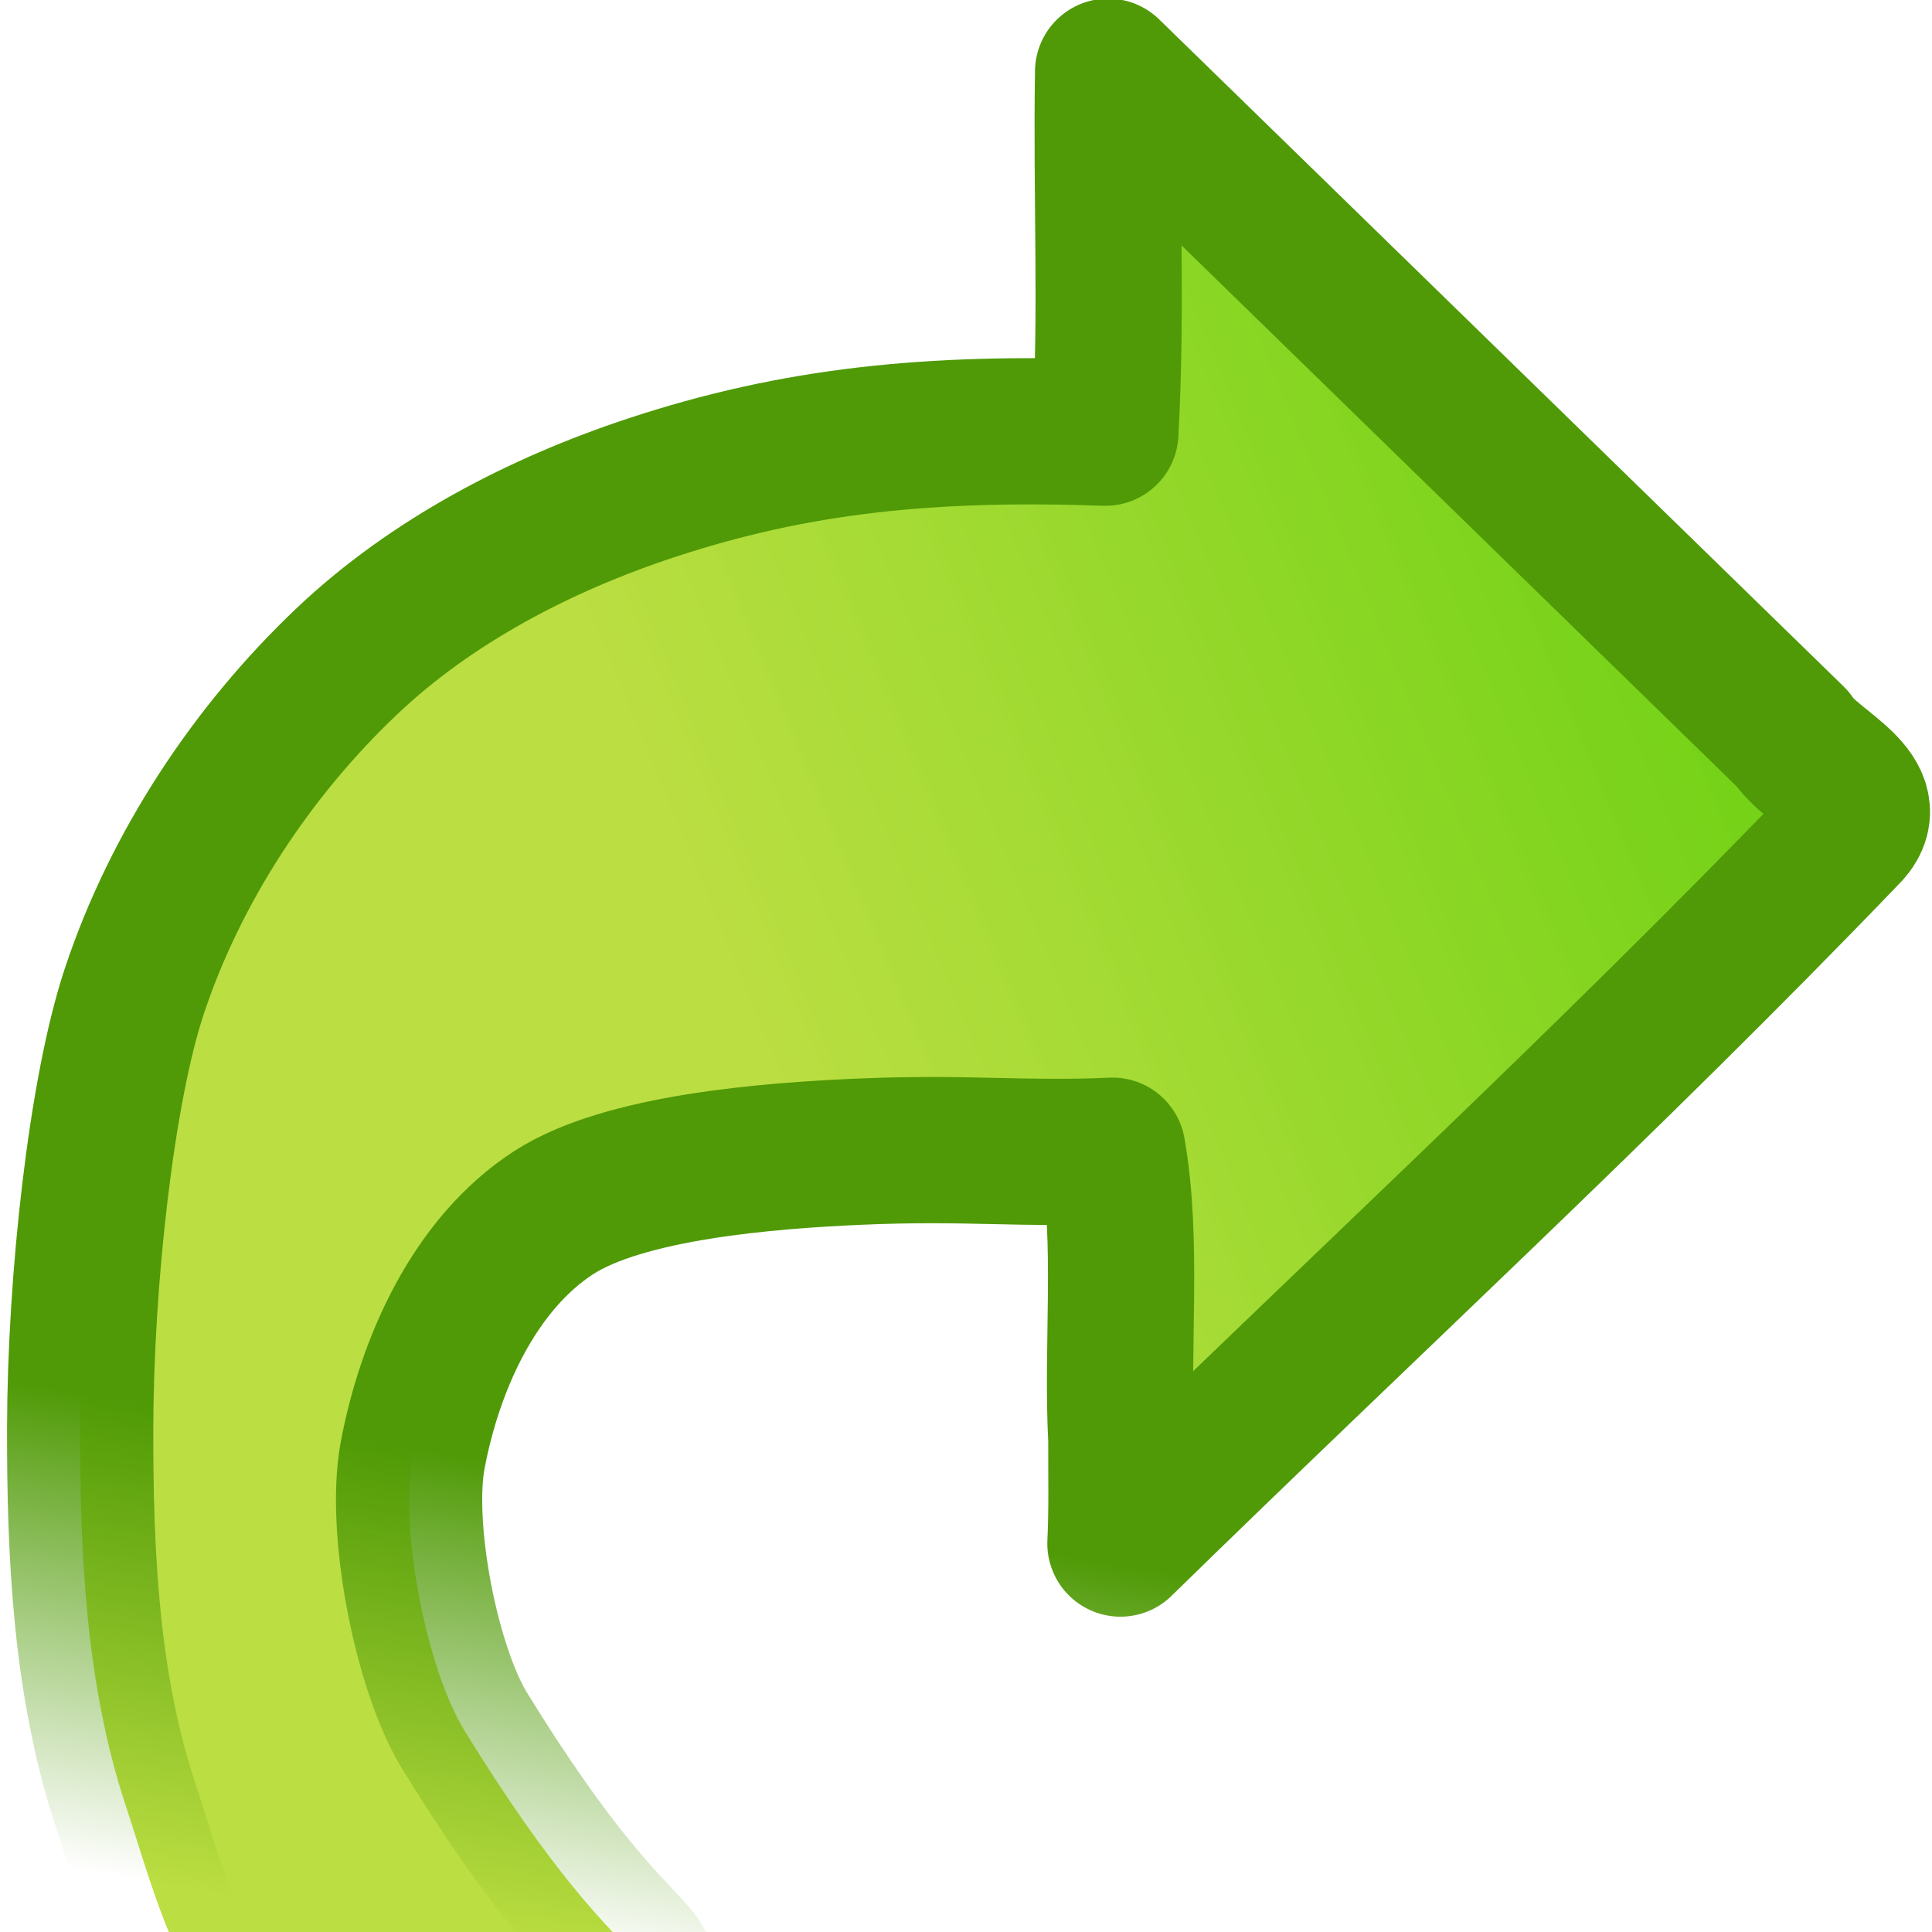 <?xml version="1.0" encoding="UTF-8" standalone="no"?>
<!-- Created with Inkscape (http://www.inkscape.org/) -->

<svg
   xmlns:osb="http://www.openswatchbook.org/uri/2009/osb"
   xmlns:dc="http://purl.org/dc/elements/1.1/"
   xmlns:cc="http://creativecommons.org/ns#"
   xmlns:rdf="http://www.w3.org/1999/02/22-rdf-syntax-ns#"
   xmlns:svg="http://www.w3.org/2000/svg"
   xmlns="http://www.w3.org/2000/svg"
   xmlns:xlink="http://www.w3.org/1999/xlink"
   xmlns:sodipodi="http://sodipodi.sourceforge.net/DTD/sodipodi-0.dtd"
   xmlns:inkscape="http://www.inkscape.org/namespaces/inkscape"
   id="svg2985"
   version="1.1"
   inkscape:version="0.48.2 r9819"
   width="512"
   height="512"
   sodipodi:docname="redo.svg">
  <defs
     id="defs2989">
    <linearGradient
       id="linearGradient5534"
       osb:paint="gradient">
      <stop
         style="stop-color:#73d216;stop-opacity:1;"
         offset="0"
         id="stop5536" />
      <stop
         style="stop-color:#b8dd3a;stop-opacity:0.961"
         offset="1"
         id="stop5538" />
    </linearGradient>
    <linearGradient
       osb:paint="gradient"
       id="linearGradient5528">
      <stop
         id="stop5530"
         offset="0"
         style="stop-color:#73d216;stop-opacity:1;" />
      <stop
         id="stop5532"
         offset="1"
         style="stop-color:#b8dd3a;stop-opacity:0.961" />
    </linearGradient>
    <linearGradient
       id="linearGradient3798"
       osb:paint="gradient">
      <stop
         style="stop-color:#4f9a06;stop-opacity:1;"
         offset="0"
         id="stop3800" />
      <stop
         style="stop-color:#4f9a06;stop-opacity:0;"
         offset="1"
         id="stop3802" />
    </linearGradient>
    <linearGradient
       id="linearGradient3774"
       osb:paint="gradient">
      <stop
         style="stop-color:#73d216;stop-opacity:1;"
         offset="0"
         id="stop3776" />
      <stop
         style="stop-color:#b8dd3a;stop-opacity:0.961"
         offset="1"
         id="stop3778" />
    </linearGradient>
    <linearGradient
       inkscape:collect="always"
       xlink:href="#linearGradient5534"
       id="linearGradient3780"
       x1="13.784"
       y1="4.019"
       x2="6.014"
       y2="7.184"
       gradientUnits="userSpaceOnUse"
       gradientTransform="matrix(32.521,0,0,32.061,-10.818,4.449)" />
    <linearGradient
       inkscape:collect="always"
       xlink:href="#linearGradient3798"
       id="linearGradient3804"
       x1="13.729"
       y1="4.232"
       x2="14.342"
       y2="0.528"
       gradientUnits="userSpaceOnUse"
       gradientTransform="matrix(-33.352,0,0,-33.352,542.921,520.181)" />
    <linearGradient
       inkscape:collect="always"
       xlink:href="#linearGradient3774-8"
       id="linearGradient3780-6"
       x1="13.784"
       y1="4.019"
       x2="6.014"
       y2="7.184"
       gradientUnits="userSpaceOnUse"
       gradientTransform="matrix(0.975,0,0,0.961,0.429,0.196)" />
    <linearGradient
       id="linearGradient3774-8"
       osb:paint="gradient">
      <stop
         style="stop-color:#73d216;stop-opacity:1;"
         offset="0"
         id="stop3776-8" />
      <stop
         style="stop-color:#b8dd3a;stop-opacity:0.961"
         offset="1"
         id="stop3778-2" />
    </linearGradient>
    <linearGradient
       inkscape:collect="always"
       xlink:href="#linearGradient3798-7"
       id="linearGradient3804-7"
       x1="13.729"
       y1="4.232"
       x2="14.342"
       y2="0.528"
       gradientUnits="userSpaceOnUse"
       gradientTransform="matrix(-1,0,0,-1,17.032,15.66)" />
    <linearGradient
       inkscape:collect="always"
       id="linearGradient3798-7">
      <stop
         style="stop-color:#4f9a06;stop-opacity:1;"
         offset="0"
         id="stop3800-1" />
      <stop
         style="stop-color:#4f9a06;stop-opacity:0;"
         offset="1"
         id="stop3802-2" />
    </linearGradient>
    <linearGradient
       y2="0.528"
       x2="14.342"
       y1="4.232"
       x1="13.729"
       gradientTransform="matrix(-1,0,0,-1,17.456,18.591)"
       gradientUnits="userSpaceOnUse"
       id="linearGradient5303"
       xlink:href="#linearGradient3798-7"
       inkscape:collect="always" />
  </defs>
  <sodipodi:namedview
     pagecolor="#ffffff"
     bordercolor="#666666"
     borderopacity="1"
     objecttolerance="10"
     gridtolerance="10"
     guidetolerance="10"
     inkscape:pageopacity="0"
     inkscape:pageshadow="2"
     inkscape:window-width="1680"
     inkscape:window-height="988"
     id="namedview2987"
     showgrid="false"
     inkscape:zoom="0.63252913"
     inkscape:cx="6.5331989"
     inkscape:cy="259.5554"
     inkscape:window-x="1358"
     inkscape:window-y="-8"
     inkscape:window-maximized="1"
     inkscape:current-layer="svg2985" />
  <path
     style="fill:url(#linearGradient3780);fill-opacity:1;fill-rule:nonzero;stroke:url(#linearGradient3804);stroke-width:38.754;stroke-linecap:butt;stroke-linejoin:round;stroke-miterlimit:4;stroke-opacity:1;stroke-dasharray:none;marker-end:none"
     d="M 296.931,409.054 C 360.896,346.496 426.863,285.835 488.815,221.325 499.778,211.027 480.249,204.007 475.03,195.77 414.573,136.849 354.117,77.929 293.66,19.009 c -0.537,33.351 1.068,62.818 -0.73,95.658 -46.268,-1.631 -82.1,1.951 -120.519,14.67 -29.305,9.701 -58.037,24.643 -80.449,45.87 -25.18,23.849 -45.458,54.632 -56.364,87.454 -8.788,26.448 -14.289,76.991 -14.353,115.929 -0.055,33.483 1.521,67.932 12.013,99.729 8.176,24.777 15.526,56.087 38.727,68.021 27.566,14.18 77.904,17.783 92.503,-9.563 13.863,-25.966 5.155,-2.418 -41.326,-78.038 -10.235,-16.651 -17.411,-53.843 -13.808,-73.052 4.556,-24.296 16.423,-50.752 37.368,-64.32 18.759,-12.152 57.033,-15.103 80.779,-16.148 28.802,-1.267 43.367,0.817 67.298,-0.267 4.261,24.234 1.039,51.401 2.373,76.704 -0.04,9.134 0.197,18.283 -0.243,27.408 z"
     id="path2995"
     inkscape:connector-curvature="0"
     sodipodi:nodetypes="cccccaasssaasssscccc" />
</svg>
